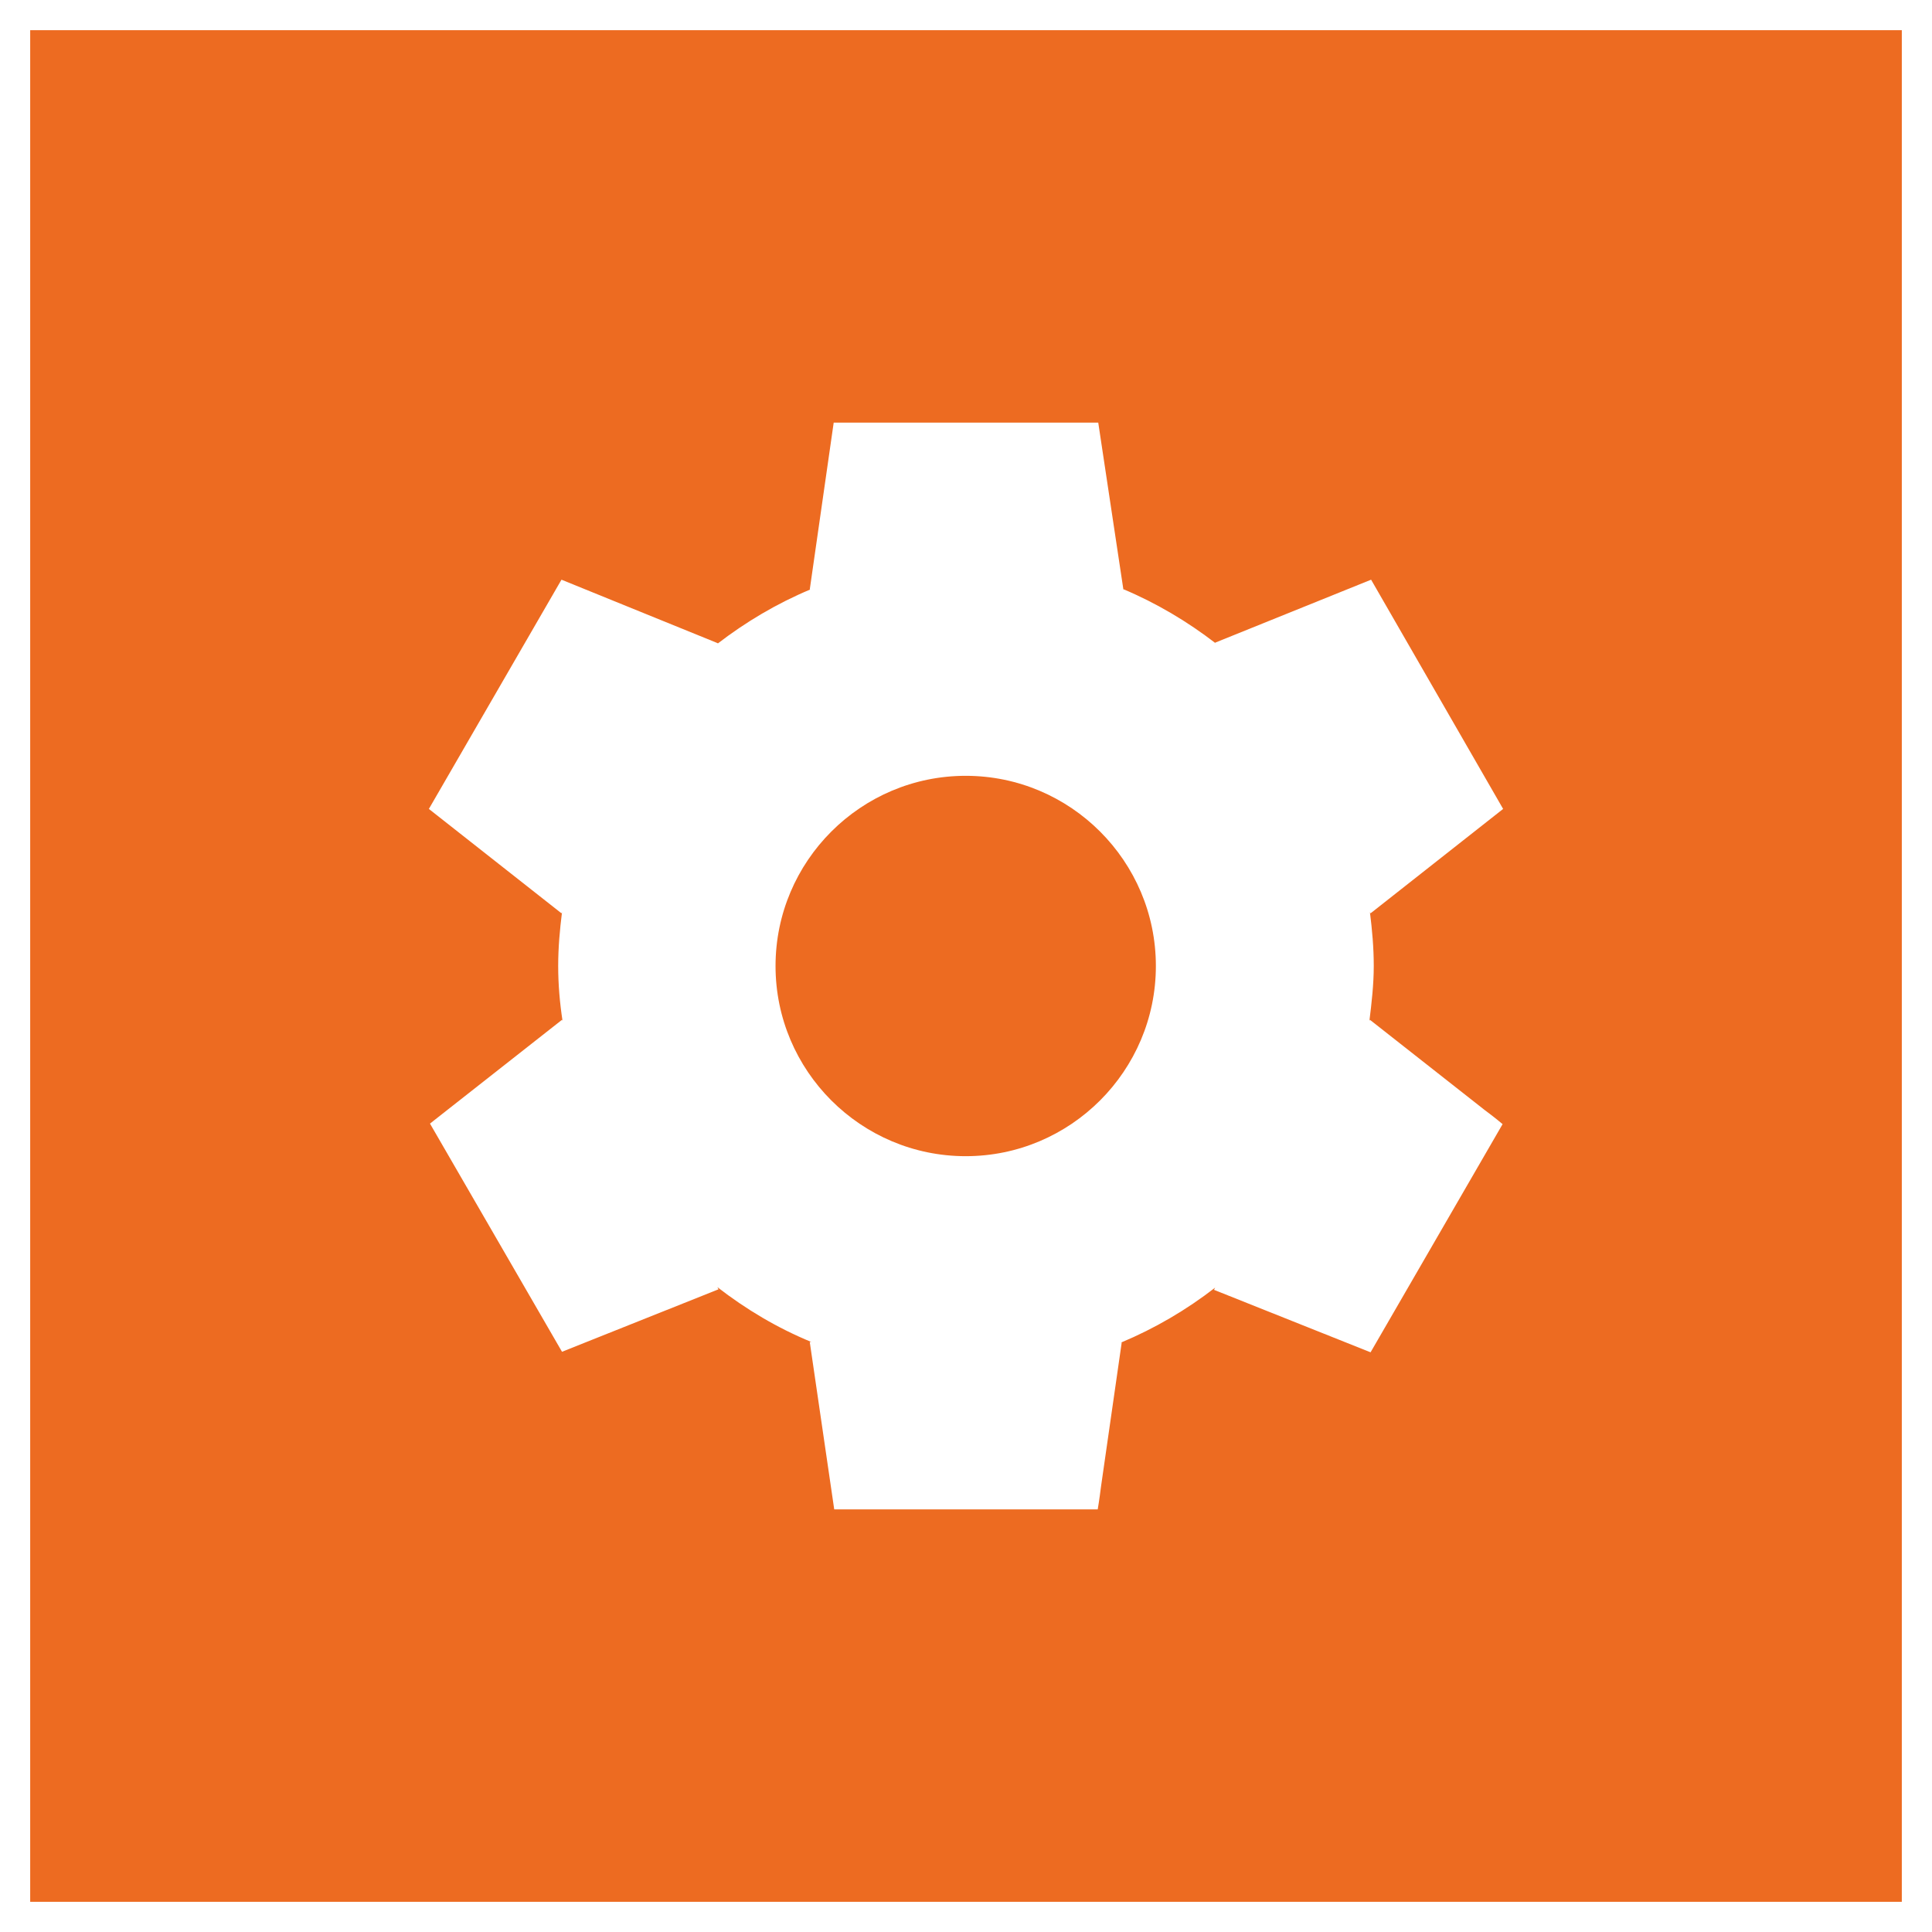 <?xml version="1.0" encoding="utf-8"?>
<!-- Generator: Adobe Illustrator 16.0.3, SVG Export Plug-In . SVG Version: 6.00 Build 0)  -->
<!DOCTYPE svg PUBLIC "-//W3C//DTD SVG 1.1//EN" "http://www.w3.org/Graphics/SVG/1.1/DTD/svg11.dtd">
<svg version="1.1" id="Layer_1" xmlns="http://www.w3.org/2000/svg" xmlns:xlink="http://www.w3.org/1999/xlink" x="0px" y="0px"
	 width="1280px" height="1280px" viewBox="0 0 1280 1280" enable-background="new 0 0 1280 1280" xml:space="preserve">
<g>
	<path fill="#ED6B21" d="M639.814,514c-69.469,0-126,56.531-126,126s56.531,126,126,126
		c69.451,0,125.982-56.531,125.982-126S709.266,514,639.814,514z"/>
	<path fill="#ED6B21" d="M20,20v1240h1240V20H20z M910.148,640c0,12.234-1.406,24.469-2.883,36.352
		l0.352-0.703L983.625,735.414c6.82,5.027,11.883,9.352,11.883,9.352L908.039,895.938
		l-103.711-41.379l0.703-1.441c-19.055,14.766-39.938,27-62.297,36.352h0.422l-13.711,95.414
		C728.391,993.531,727.266,1000,727.266,1000H552.697l-16.207-110.883h1.09
		c-22.711-9.352-43.207-21.586-62.297-36.352l0.738,1.441l-103.676,41.379l-87.469-151.172
		l11.883-9.352l75.586-59.414l0.352,0.703c-1.828-11.883-2.883-24.117-2.883-36.352
		s1.055-23.766,2.531-35.648l-0.352,0.738L284.139,535.938l87.855-151.875l103.641,42.117
		l-0.352,0.352c18.738-14.414,39.234-26.648,61.594-36h-0.387L552.346,280h175.271
		l16.594,110.18h-0.352c22.289,9.352,42.82,21.586,61.523,36l-0.352-0.387L908.391,384.062
		l87.469,151.875l-87.82,69.152l-0.422-0.738C909.094,616.234,910.148,627.766,910.148,640z"/>
</g>
</svg>
